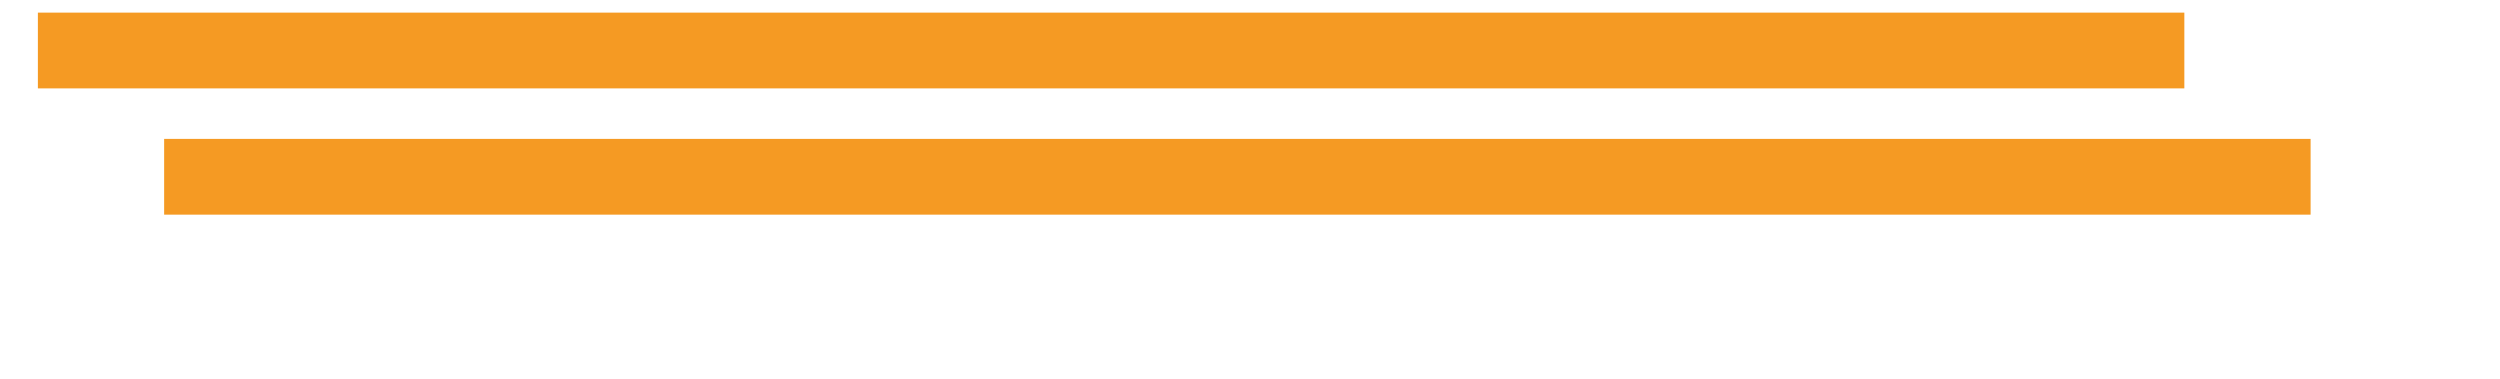 ﻿<?xml version="1.0" encoding="utf-8"?>
<svg version="1.1" xmlns:xlink="http://www.w3.org/1999/xlink" width="99px" height="15px" xmlns="http://www.w3.org/2000/svg">
  <defs>
    <filter x="757px" y="36px" width="100px" height="16px" filterUnits="userSpaceOnUse" id="filter701">
      <feOffset dx="5" dy="5" in="SourceAlpha" result="shadowOffsetInner" />
      <feGaussianBlur stdDeviation="2.5" in="shadowOffsetInner" result="shadowGaussian" />
      <feComposite in2="shadowGaussian" operator="atop" in="SourceAlpha" result="shadowComposite" />
      <feColorMatrix type="matrix" values="0 0 0 0 0.867  0 0 0 0 0.631  0 0 0 0 0.522  0 0 0 0.349 0  " in="shadowComposite" />
    </filter>
    <g id="widget702">
      <path d="M 0 0.5  L 85 0.5  " stroke-width="3" stroke="#f59a23" fill="none" transform="matrix(1 0 0 1 759 38 )" />
    </g>
  </defs>
  <g transform="matrix(1 0 0 1 -757.5 -36.5 )">
    <use xlink:href="#widget702" filter="url(#filter701)" />
    <use xlink:href="#widget702" />
  </g>
</svg>